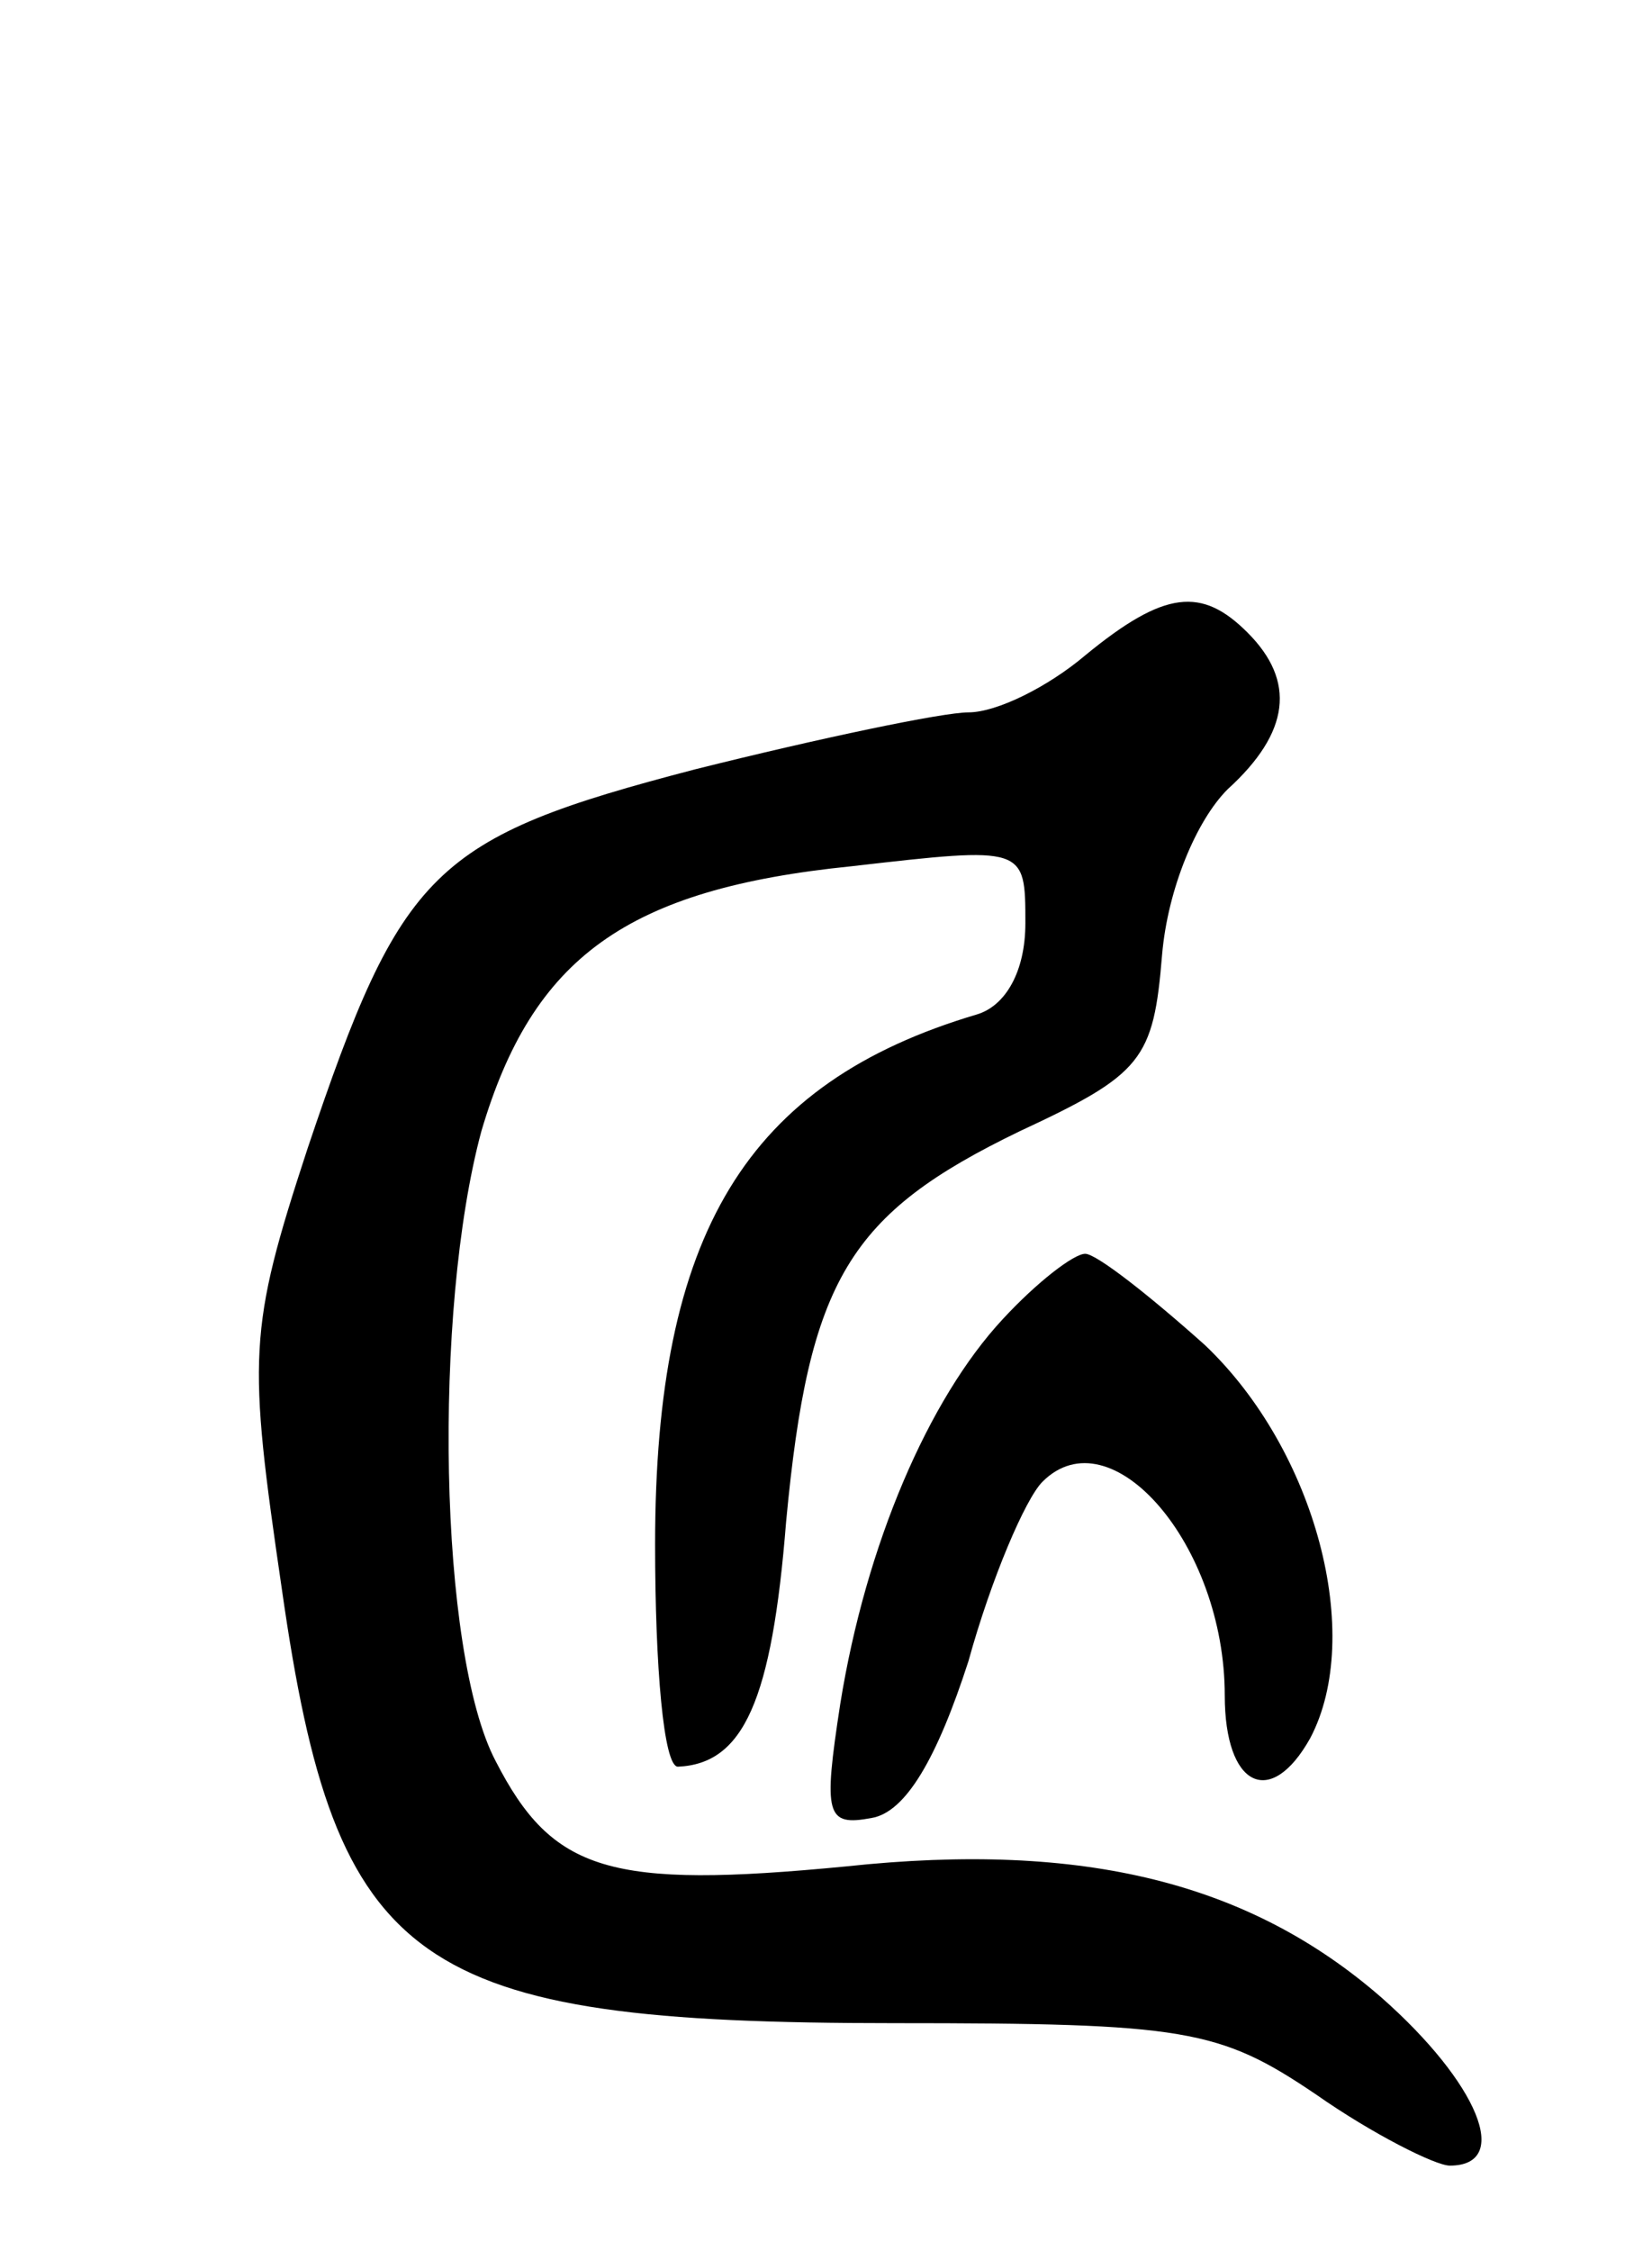 <svg version="1.0" xmlns="http://www.w3.org/2000/svg"
 width="58pt" height="79pt" viewBox="0 0 58 79"
 preserveAspectRatio="xMidYMid meet">
<g transform="translate(0,79) scale(0.1,-0.1)"
fill="#000000" stroke="none">
<path d="M381 560 c-13 -11 -31 -20 -41 -20 -9 0 -52 -9 -96 -20 -92 -24 -103
-35 -136 -133 -21 -64 -21 -73 -9 -155 19 -133 46 -152 215 -152 102 0 114 -2
148 -25 20 -14 42 -25 47 -25 22 0 10 29 -24 59 -46 40 -104 55 -188 46 -83
-8 -103 -2 -123 37 -20 38 -22 158 -5 221 18 61 51 85 130 93 61 7 61 7 61
-20 0 -17 -7 -29 -17 -32 -81 -24 -113 -77 -113 -186 0 -43 3 -78 8 -78 23 1
33 23 38 86 8 85 22 108 82 137 43 20 47 25 50 62 2 23 12 47 23 58 22 20 24
38 7 55 -16 16 -29 15 -57 -8z"/>
<path d="M352 327 c-26 -28 -48 -79 -57 -135 -6 -39 -5 -43 11 -40 12 2 23 21
34 55 8 29 20 57 26 63 24 24 64 -22 64 -75 0 -32 16 -40 30 -15 19 36 2 101
-37 138 -19 17 -38 32 -42 32 -4 0 -17 -10 -29 -23z"/>
</g>
</svg>
